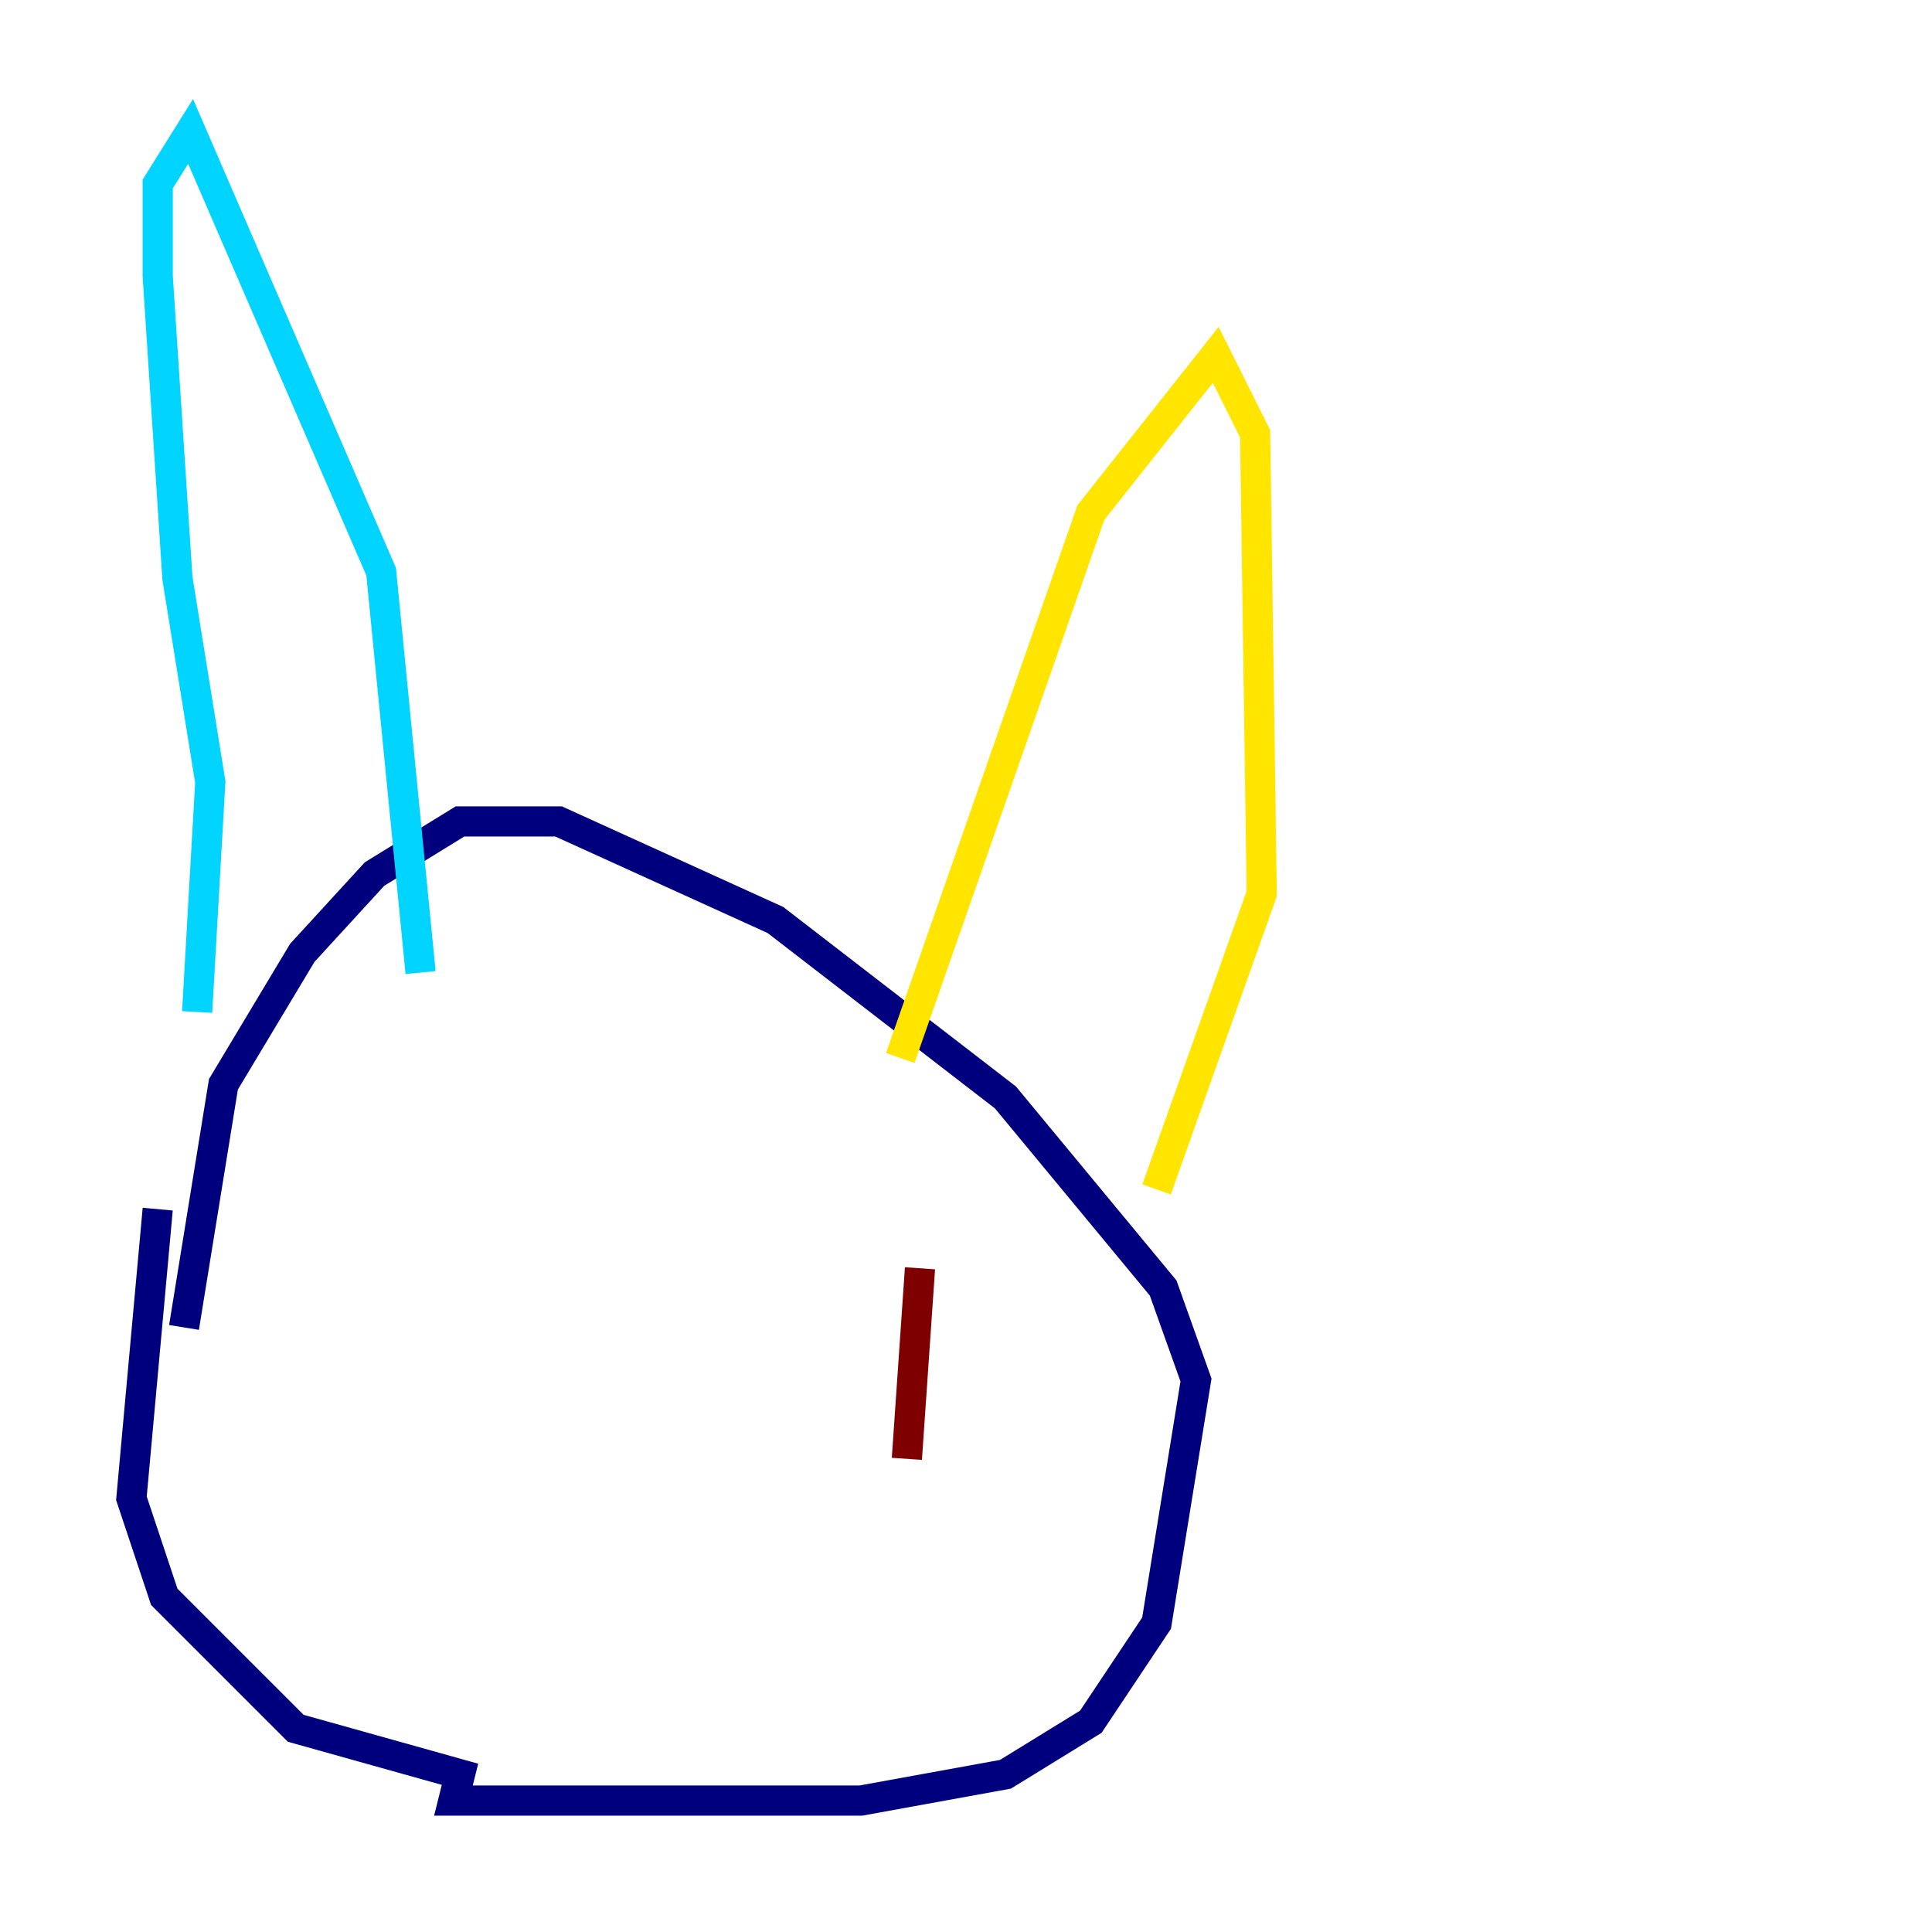 <?xml version="1.0" encoding="utf-8" ?>
<svg baseProfile="tiny" height="128" version="1.2" viewBox="0,0,128,128" width="128" xmlns="http://www.w3.org/2000/svg" xmlns:ev="http://www.w3.org/2001/xml-events" xmlns:xlink="http://www.w3.org/1999/xlink"><defs /><polyline fill="none" points="10.449,80.109 8.707,99.265 10.884,105.796 19.592,114.503 30.476,117.551 30.041,119.293 57.034,119.293 66.612,117.551 72.272,114.068 76.626,107.537 79.238,91.429 77.061,85.333 66.612,72.707 51.374,60.952 37.007,54.422 30.476,54.422 24.816,57.905 20.027,63.129 14.803,71.837 12.191,87.946" stroke="#00007f" stroke-width="2" /><polyline fill="none" points="13.061,67.048 13.932,51.809 11.755,38.313 10.449,18.286 10.449,12.191 12.626,8.707 25.252,37.878 27.864,64.435" stroke="#00d4ff" stroke-width="2" /><polyline fill="none" points="59.646,70.095 72.272,33.959 80.544,23.51 83.156,28.735 83.592,59.211 76.626,78.803" stroke="#ffe500" stroke-width="2" /><polyline fill="none" points="60.952,84.027 60.082,96.653" stroke="#7f0000" stroke-width="2" /></svg>